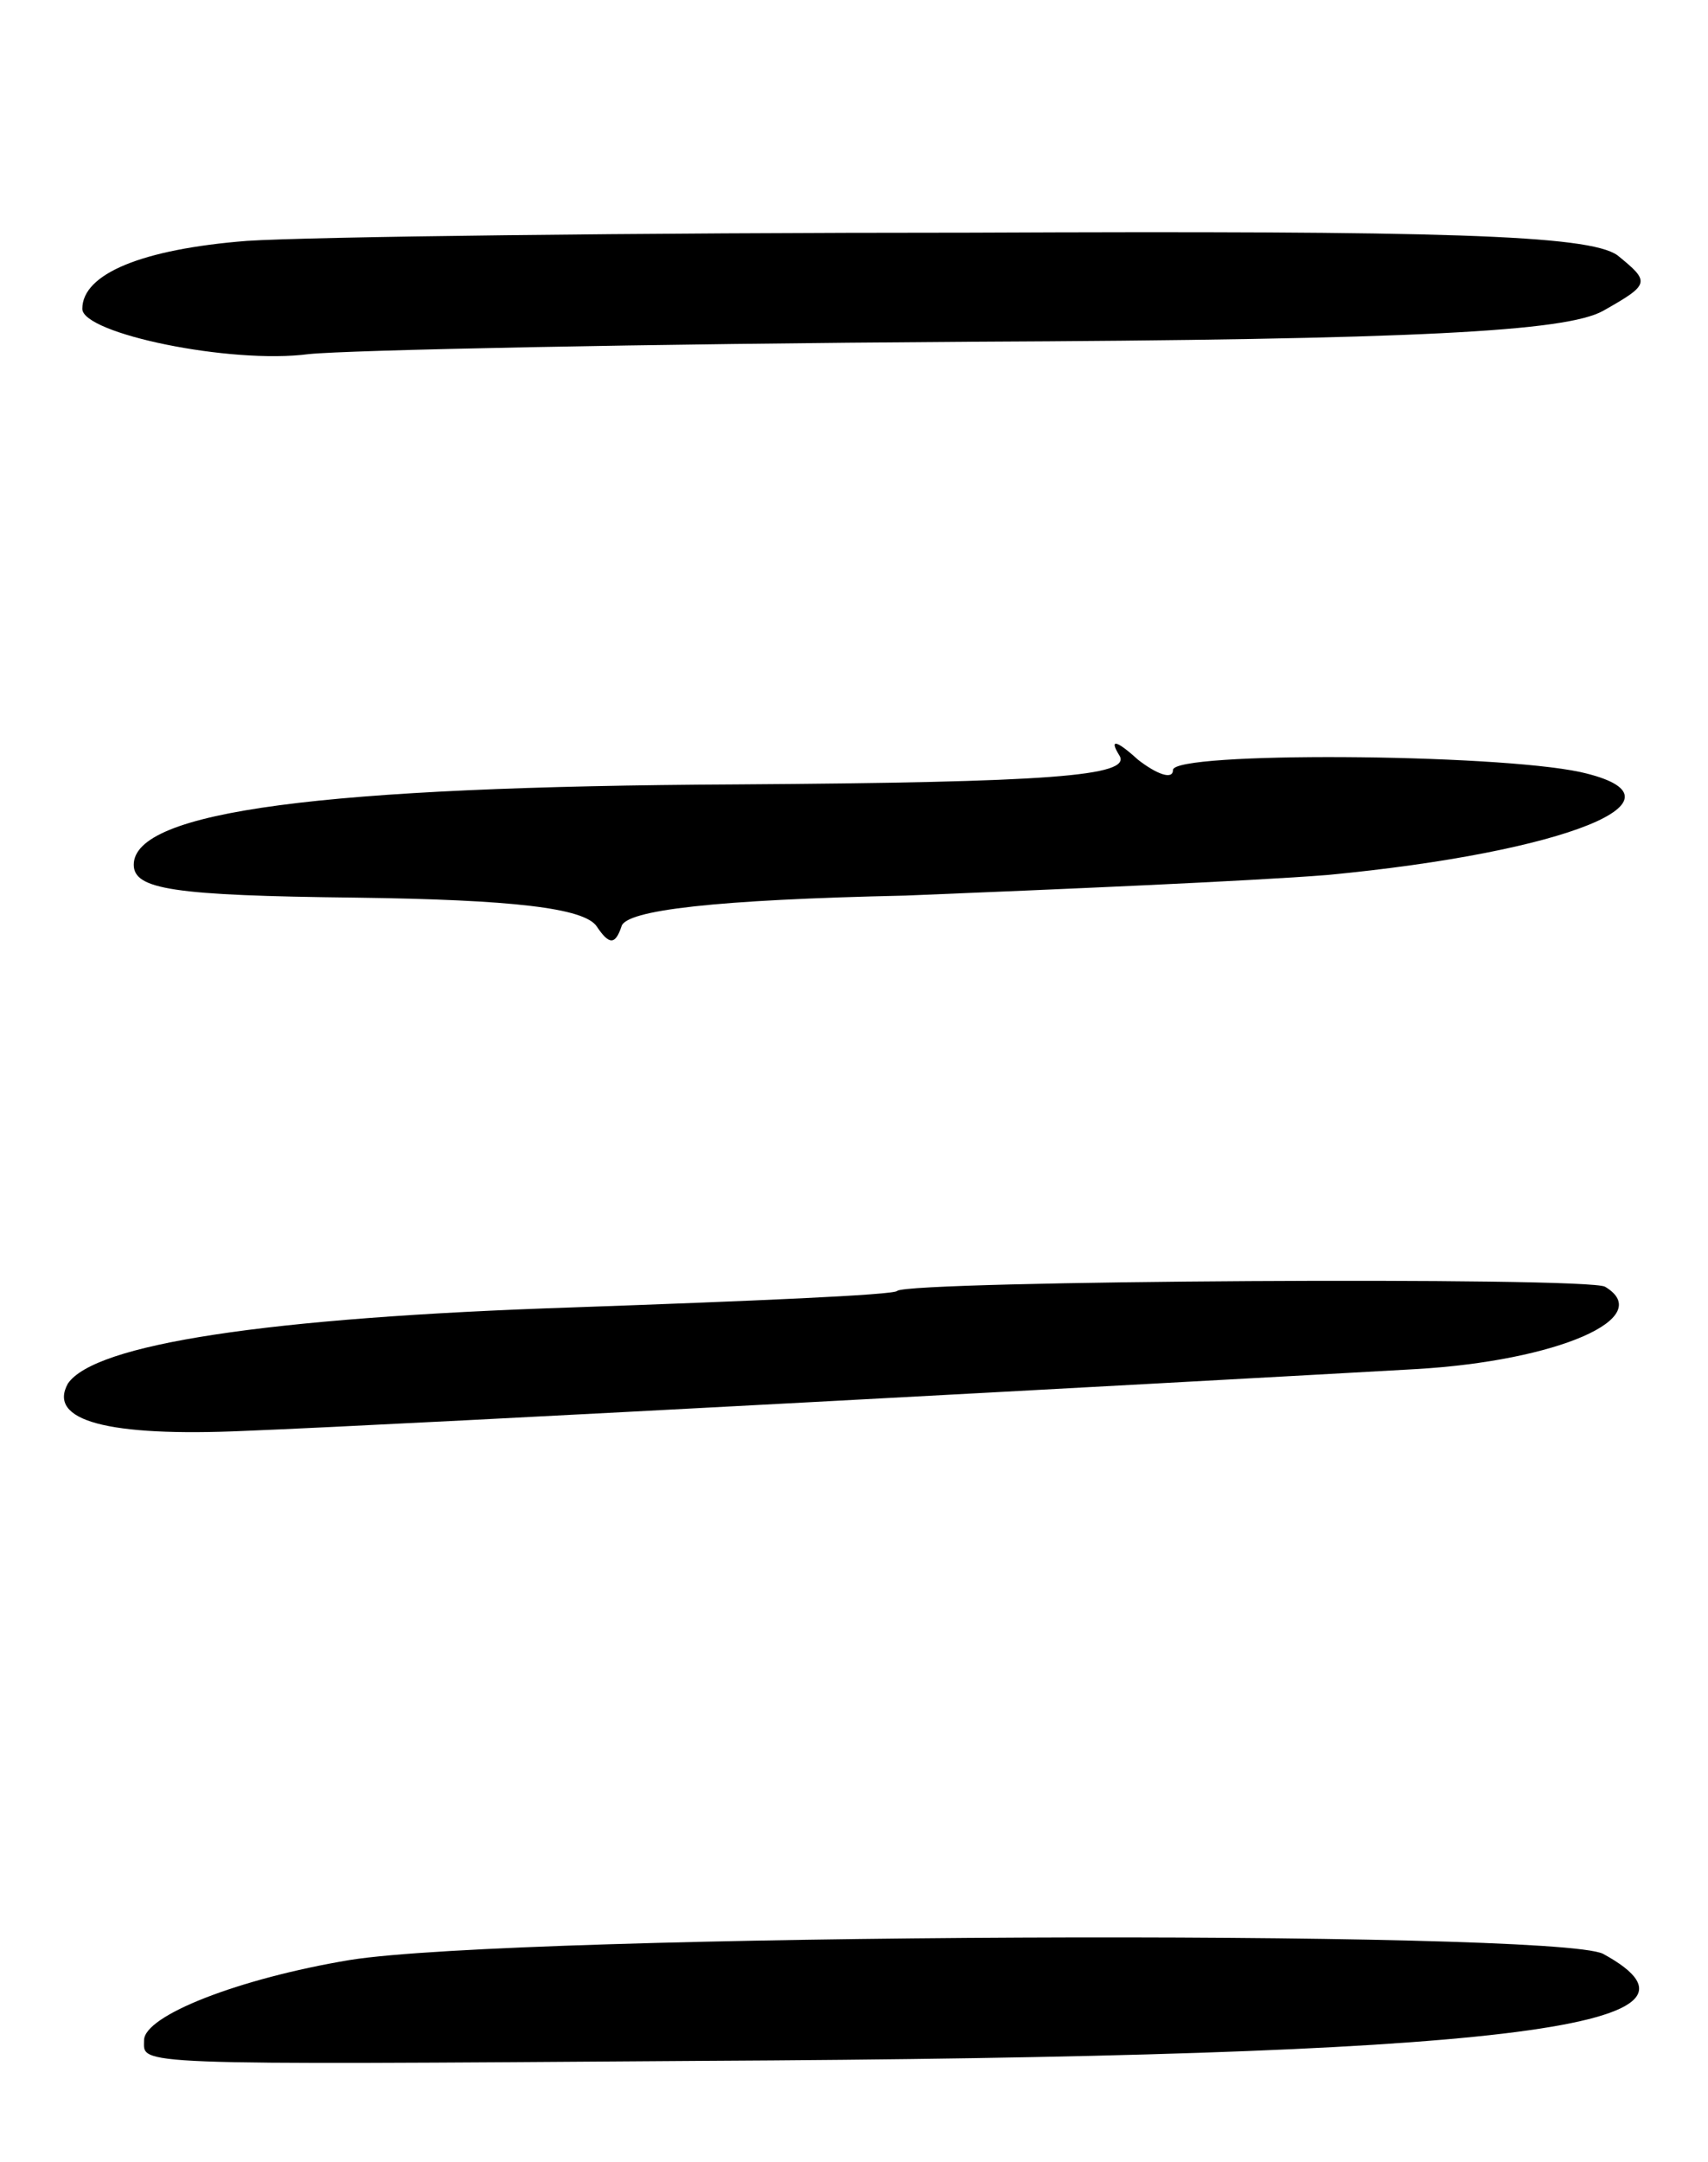 <svg version="1.0" xmlns="http://www.w3.org/2000/svg"
 width="83pt" height="105pt" viewBox="0 0 83 105"
 preserveAspectRatio="xMidYMid meet">
<g transform="translate(0,105) scale(0.1,-0.1)"
fill="#000000" stroke="none">
<path d="M120 933 c-51 -4 -80 -16 -80 -33 0 -12 72 -27 110 -22 19 2 163 5
320 6 219 1 291 5 309 15 23 13 23 14 7 27 -14 10 -86 12 -314 11 -164 0 -322
-2 -352 -4z"/>
<path d="M544 683 c6 -10 -34 -13 -186 -14 -202 -1 -293 -13 -293 -39 0 -12
19 -15 108 -16 76 -1 111 -5 117 -14 6 -9 9 -9 12 0 2 8 46 13 138 15 74 3
167 7 205 10 116 11 181 37 123 50 -42 9 -198 10 -198 1 0 -5 -8 -2 -17 5 -11
10 -14 10 -9 2z"/>
<path d="M436 423 c-1 -2 -72 -5 -157 -8 -151 -5 -233 -18 -246 -37 -10 -18
19 -26 86 -23 77 3 463 24 569 30 69 4 117 25 92 40 -8 5 -338 3 -344 -2z"/>
<path d="M170 98 c-54 -9 -100 -27 -100 -39 0 -12 -10 -12 270 -10 390 2 505
16 439 52 -24 12 -528 10 -609 -3z"/>
</g>
</svg>

